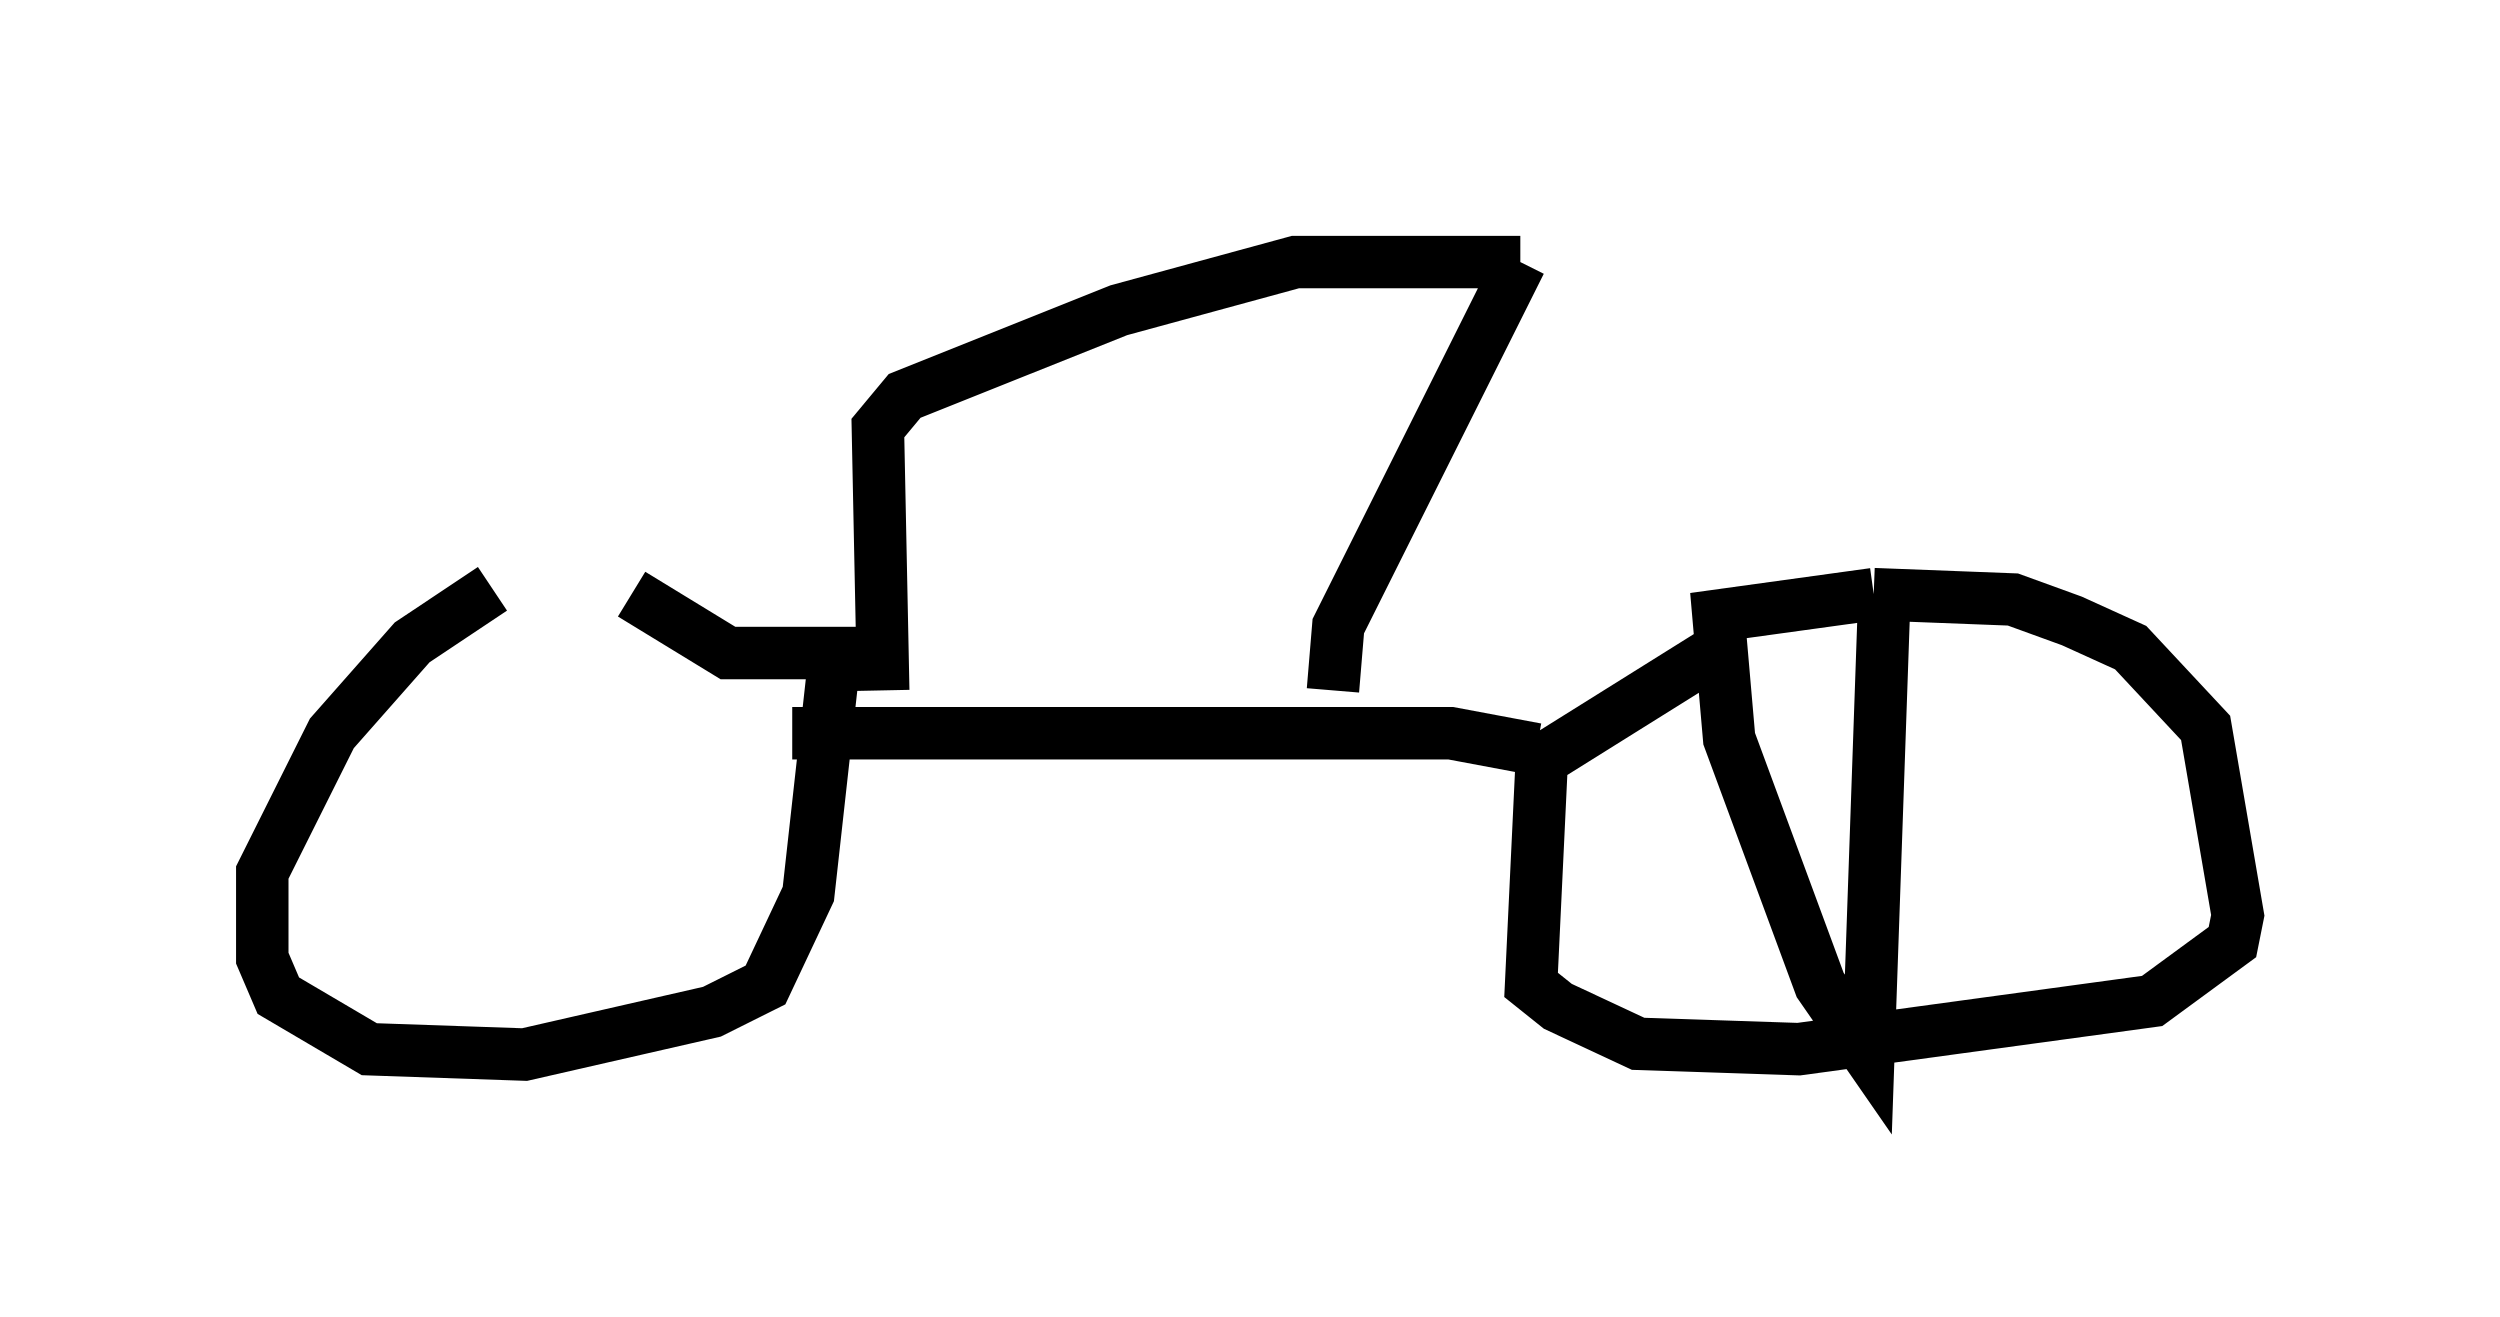 <?xml version="1.0" encoding="utf-8" ?>
<svg baseProfile="full" height="25.109" version="1.1" width="47.669" xmlns="http://www.w3.org/2000/svg" xmlns:ev="http://www.w3.org/2001/xml-events" xmlns:xlink="http://www.w3.org/1999/xlink"><defs /><rect fill="white" height="25.109" width="47.669" x="0" y="0" /><path d="M12.044, 11.023 m-2.654, 0.204 l-1.531, 1.021 -1.531, 1.735 l-1.327, 2.654 0.0, 1.633 l0.306, 0.715 1.735, 1.021 l2.96, 0.102 3.573, -0.817 l1.021, -0.51 0.817, -1.735 l0.51, -4.594 -2.042, 0.0 l-1.838, -1.123 m23.888, 0.0 l-0.306, 8.779 -0.919, -1.327 l-1.735, -4.696 -0.204, -2.348 l2.96, -0.408 m0.0, 0.0 l2.654, 0.102 1.123, 0.408 l1.123, 0.51 1.429, 1.531 l0.613, 3.573 -0.102, 0.51 l-1.531, 1.123 -6.738, 0.919 l-3.063, -0.102 -1.531, -0.715 l-0.51, -0.408 0.204, -4.288 l3.267, -2.042 m-17.559, 1.531 l12.556, 0.0 1.633, 0.306 m-3.879, -1.123 l0.102, -1.225 3.471, -6.942 m0.0, 0.0 l-4.288, 0.0 -3.369, 0.919 l-4.083, 1.633 -0.51, 0.613 l0.102, 5.002 m-0.204, 0.408 l0.0, 0.0 " fill="none" stroke="black" stroke-width="1" /></svg>